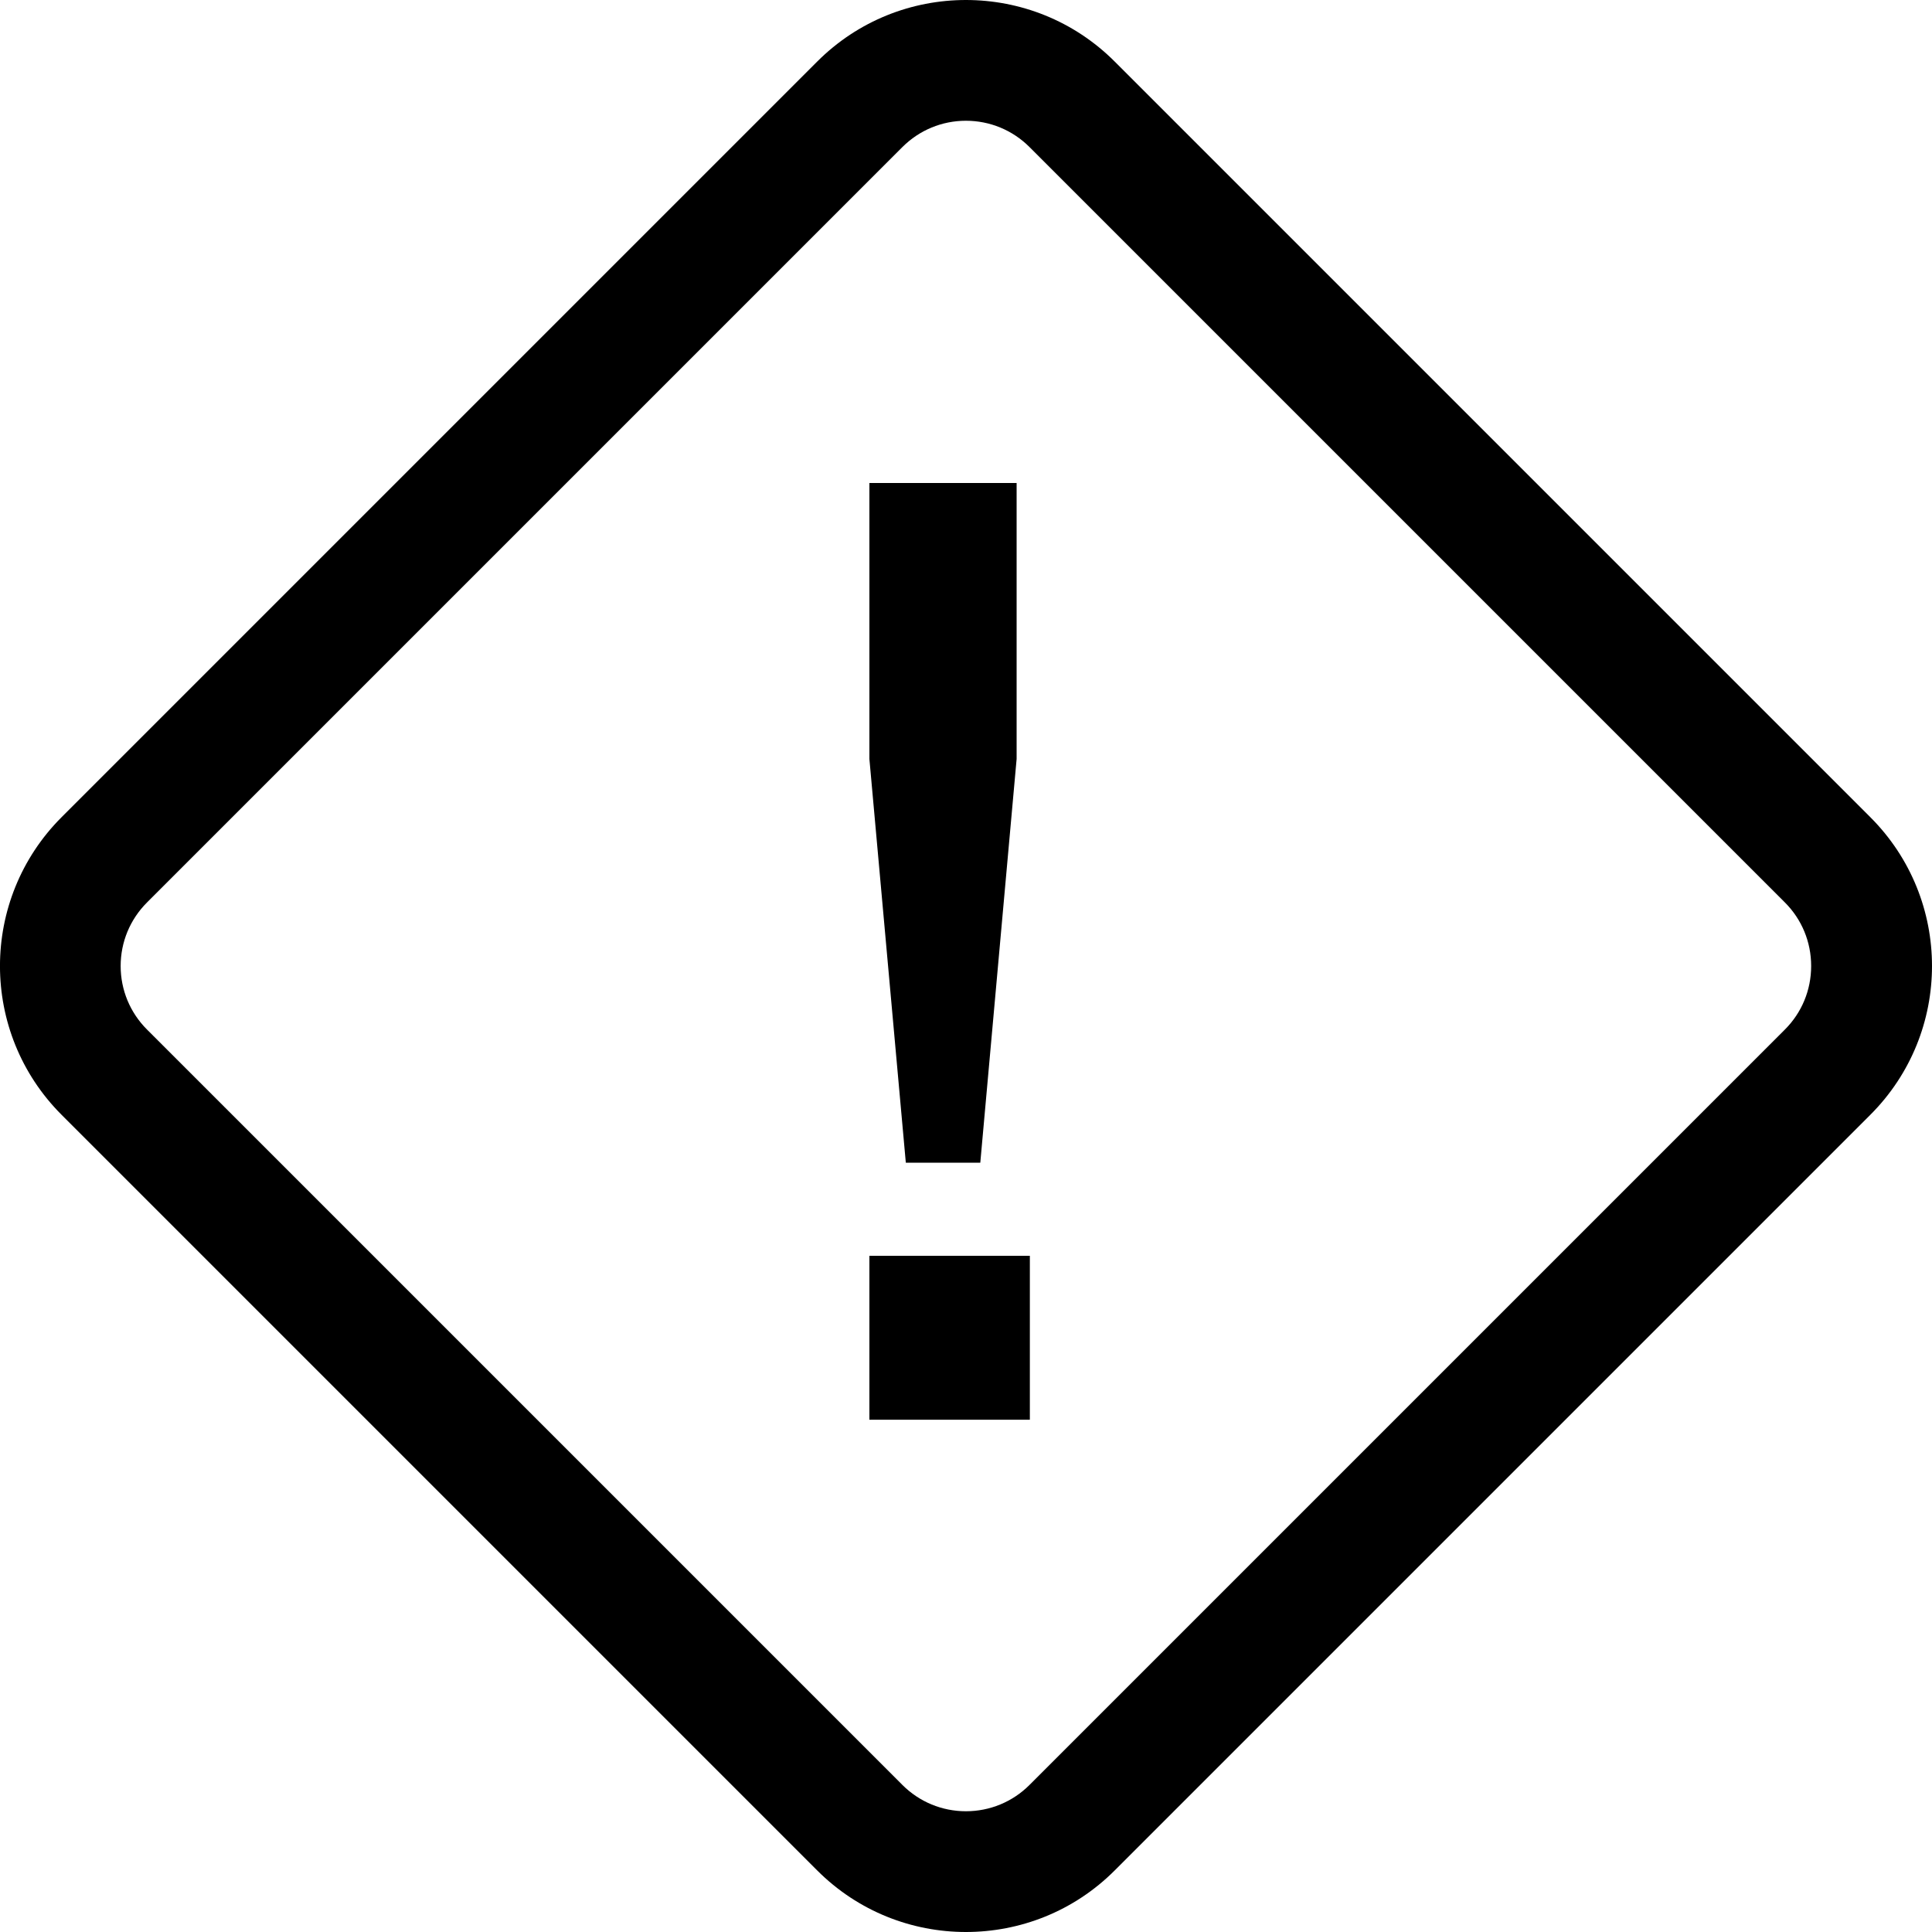 <?xml version="1.0" encoding="UTF-8"?>
<svg width="20px" height="20px" viewBox="0 0 20 20" version="1.1" xmlns="http://www.w3.org/2000/svg" xmlns:xlink="http://www.w3.org/1999/xlink">
    <!-- Generator: Sketch 50.2 (55047) - http://www.bohemiancoding.com/sketch -->
    <title>Alert</title>
    <desc>Created with Sketch.</desc>
    <defs></defs>
    <g id="Team-B:-Flow-2-NSE-Sales-Desktop" stroke="none" stroke-width="1" fill="none" fill-rule="evenodd">
        <g id="PF-24-Confirmation" transform="translate(-972, -1260)" fill="#000000" fill-rule="nonzero">
            <g id="Group-7" transform="translate(972, 1260)">
                <g id="Alert">
                    <path d="M19.361,8.459 L11.541,0.639 C11.115,0.212 10.557,0 9.999,0 C9.442,0 8.884,0.212 8.458,0.639 L0.638,8.459 C-0.213,9.31 -0.213,10.69 0.638,11.541 L8.458,19.361 C8.884,19.788 9.442,20 9.999,20 C10.557,20 11.115,19.788 11.541,19.361 L19.361,11.541 C20.213,10.69 20.213,9.31 19.361,8.459 Z M18.477,10.658 L10.657,18.478 C10.482,18.653 10.247,18.75 9.999,18.75 C9.752,18.75 9.517,18.653 9.342,18.478 L1.522,10.658 C1.346,10.482 1.249,10.248 1.249,10 C1.249,9.752 1.346,9.518 1.522,9.342 L9.342,1.522 C9.517,1.347 9.752,1.25 9.999,1.25 C10.247,1.25 10.482,1.347 10.657,1.522 L18.477,9.342 C18.653,9.518 18.749,9.752 18.749,10 C18.749,10.248 18.653,10.482 18.477,10.658 Z" id="Shape"></path>
                    <polygon id="Shape" points="10.148 12.036 10.524 7.857 10.524 5 9 5 9 7.857 9.377 12.036"></polygon>
                    <rect id="Rectangle-path" x="9" y="13" width="1.661" height="1.697"></rect>
                </g>
            </g>
        </g>
    </g>
</svg>